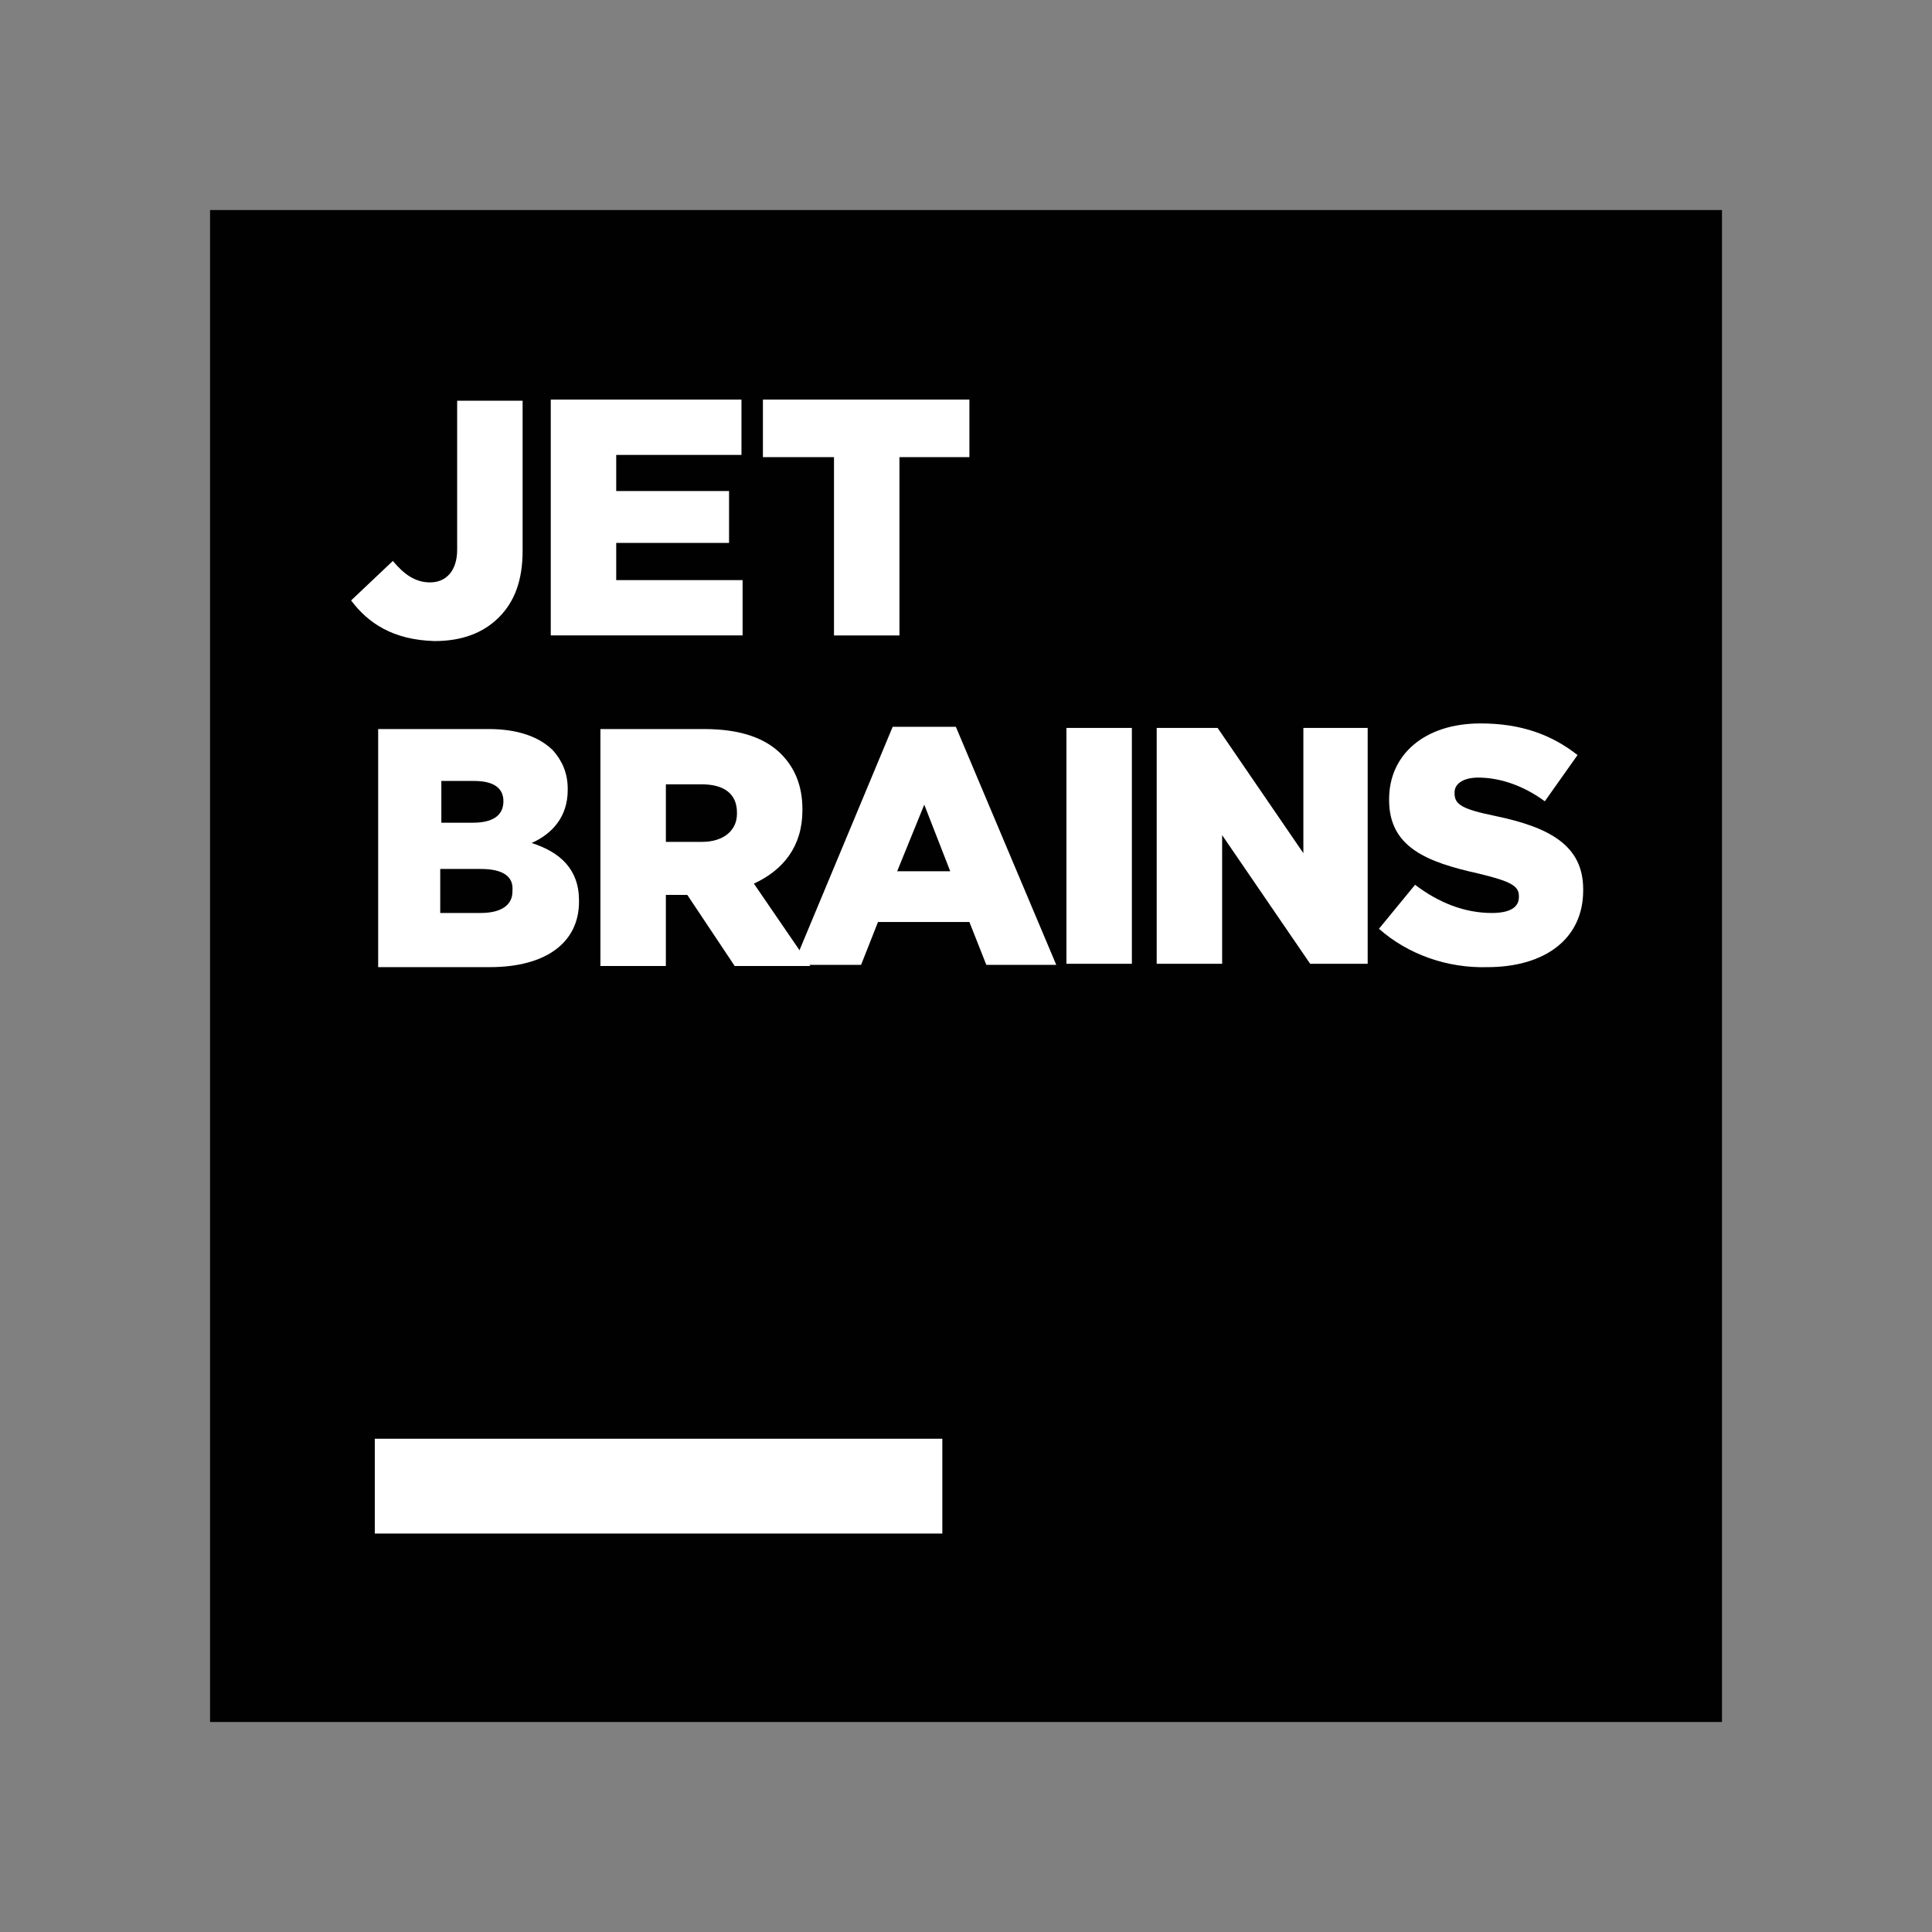 <?xml version="1.0" encoding="UTF-8" standalone="no"?>
<!DOCTYPE svg PUBLIC "-//W3C//DTD SVG 1.1//EN" "http://www.w3.org/Graphics/SVG/1.1/DTD/svg11.dtd">
<!-- Created with Vectornator (http://vectornator.io/) -->
<svg height="100%" stroke-miterlimit="10" style="fill-rule:nonzero;clip-rule:evenodd;stroke-linecap:round;stroke-linejoin:round;" version="1.1" viewBox="0 0 111.29 111.29" width="100%" xml:space="preserve" xmlns="http://www.w3.org/2000/svg" xmlns:xlink="http://www.w3.org/1999/xlink">
<rect x="0" y="0" width="111.29" height="111.29" fill="#808080" stroke="none"/>
<defs/>
<g id="Untitled">
<path d="M99.192 12.1L12.1 12.1L12.1 99.192L99.192 99.192C99.192 99.192 99.192 12.1 99.192 12.1Z" fill="#010101" fill-rule="evenodd" opacity="1" stroke="none"/>
<path d="M54.281 82.878L21.589 82.878L21.589 88.338L54.281 88.338L54.281 82.878ZM20.224 34.588L22.629 32.313C23.279 33.093 23.929 33.548 24.774 33.548C25.684 33.548 26.334 32.898 26.334 31.663L26.334 23.083L30.104 23.083L30.104 31.728C30.104 33.418 29.648 34.653 28.738 35.562C27.828 36.472 26.593 36.927 25.034 36.927C22.629 36.862 21.199 35.887 20.224 34.587L20.224 34.588ZM31.728 23.018L42.711 23.018L42.711 26.204L35.496 26.204L35.496 28.284L41.996 28.284L41.996 31.273L35.496 31.273L35.496 33.418L42.776 33.418L42.776 36.602L31.726 36.602L31.726 23.02L31.728 23.018ZM48.041 26.334L43.947 26.334L43.947 23.019L55.841 23.019L55.841 26.333L51.811 26.333L51.811 36.603L48.041 36.603L48.041 26.333L48.041 26.334ZM21.719 41.996L28.153 41.996C29.843 41.996 31.078 42.451 31.858 43.231C32.378 43.816 32.703 44.531 32.703 45.441L32.703 45.506C32.703 47.066 31.793 48.04 30.623 48.56C32.248 49.08 33.353 50.055 33.353 51.875L33.353 51.94C33.353 54.28 31.468 55.71 28.218 55.71L21.784 55.71L21.784 41.997L21.719 41.997L21.719 41.996ZM28.999 46.156C28.999 45.376 28.413 44.986 27.309 44.986L25.423 44.986L25.423 47.391L27.243 47.391C28.348 47.391 28.998 47.001 28.998 46.156L28.999 46.156ZM27.699 50.055L25.359 50.055L25.359 52.59L27.699 52.59C28.869 52.59 29.519 52.135 29.519 51.355L29.519 51.29C29.583 50.51 28.999 50.055 27.699 50.055ZM34.523 41.996L40.567 41.996C42.647 41.996 44.077 42.516 44.987 43.426C45.767 44.206 46.222 45.246 46.222 46.611L46.222 46.676C46.222 48.755 45.117 50.12 43.427 50.9L46.677 55.645L42.321 55.645L39.591 51.55L38.356 51.55L38.356 55.645L34.586 55.645L34.586 41.997L34.522 41.997L34.523 41.996ZM40.437 48.495C41.672 48.495 42.452 47.846 42.452 46.871L42.452 46.806C42.452 45.701 41.672 45.181 40.437 45.181L38.357 45.181L38.357 48.495C38.357 48.495 40.437 48.495 40.437 48.495Z" fill="#ffffff" fill-rule="evenodd" opacity="1" stroke="none"/>
<path d="M51.421 41.867L55.061 41.867L60.845 55.581L56.816 55.581L55.841 53.111L50.576 53.111L49.601 55.581L45.701 55.581L51.421 41.867ZM54.736 50.186L53.241 46.351L51.681 50.186C51.681 50.186 54.736 50.186 54.736 50.186ZM65.2 41.932L61.43 41.932L61.43 55.516L65.2 55.516C65.2 55.516 65.2 41.932 65.2 41.932ZM66.63 41.932L70.139 41.932L75.079 49.146L75.079 41.932L78.783 41.932L78.783 55.516L75.469 55.516L70.399 48.106L70.399 55.516L66.63 55.516C66.63 55.516 66.63 41.932 66.63 41.932ZM79.433 53.501L81.513 50.966C82.878 52.006 84.373 52.591 85.933 52.591C86.973 52.591 87.493 52.266 87.493 51.681L87.493 51.616C87.493 51.031 87.038 50.771 85.153 50.316C82.228 49.666 80.018 48.821 80.018 46.092L80.018 46.027C80.018 43.492 82.033 41.672 85.283 41.672C87.623 41.672 89.377 42.322 90.872 43.492L88.987 46.157C87.753 45.247 86.388 44.792 85.153 44.792C84.243 44.792 83.788 45.182 83.788 45.637L83.788 45.702C83.788 46.352 84.243 46.612 86.128 47.002C89.247 47.652 91.197 48.691 91.197 51.226L91.197 51.291C91.197 54.086 88.987 55.711 85.673 55.711C83.398 55.776 81.123 54.996 79.433 53.501Z" fill="#ffffff" fill-rule="evenodd" opacity="1" stroke="none"/>
</g>
</svg>
